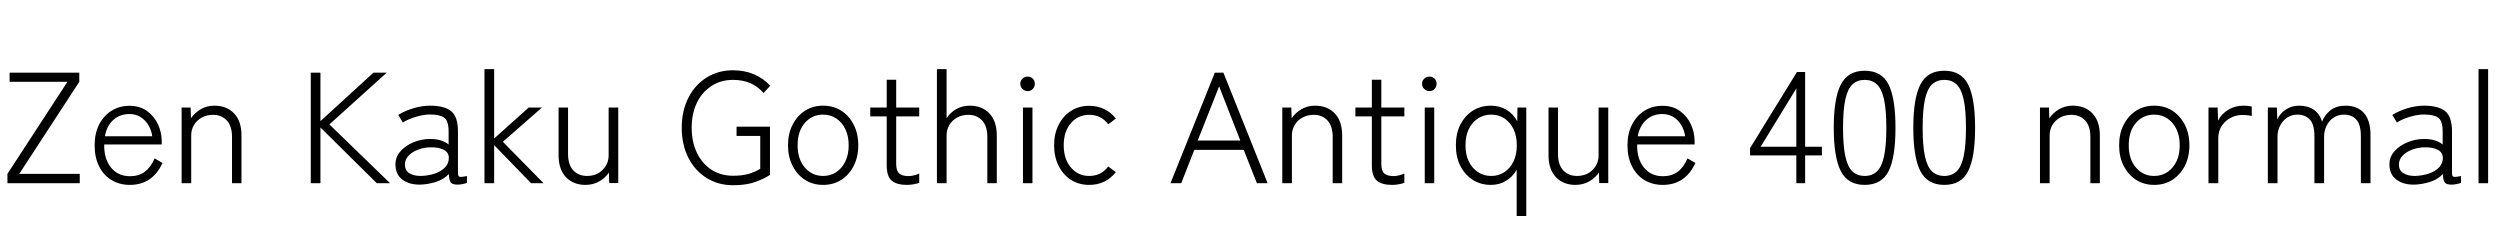 <svg xmlns="http://www.w3.org/2000/svg" xmlns:xlink="http://www.w3.org/1999/xlink" width="379.944" height="34.752"><path fill="black" d="M12.12 27.84L1.13 27.84L1.13 26.42L10.25 12.43L1.46 12.43L1.46 11.04L12.05 11.04L12.05 12.43L2.93 26.42L12.12 26.42L12.12 27.84ZM19.73 28.10L19.73 28.10Q18.17 28.10 16.96 27.37Q15.74 26.64 15.06 25.28Q14.38 23.93 14.38 22.08L14.38 22.08Q14.38 20.28 15.06 18.94Q15.74 17.59 16.94 16.84Q18.14 16.08 19.68 16.08L19.68 16.08Q21.24 16.08 22.33 16.86Q23.42 17.64 24 18.88Q24.58 20.11 24.58 21.48L24.58 21.48L24.58 21.96L15.84 21.96Q15.79 24.12 16.86 25.45Q17.93 26.78 19.75 26.78L19.75 26.78Q21.10 26.78 22.01 26.10Q22.92 25.42 23.50 24.07L23.50 24.07L24.70 24.77Q23.16 28.10 19.73 28.10ZM15.94 20.71L15.94 20.71L23.14 20.71Q23.02 19.78 22.55 19.01Q22.08 18.24 21.35 17.78Q20.62 17.33 19.68 17.33L19.68 17.33Q18.22 17.33 17.22 18.23Q16.22 19.13 15.94 20.71ZM29.06 27.84L27.60 27.84L27.60 16.34L28.97 16.34L29.02 17.98Q29.57 17.16 30.49 16.61Q31.42 16.06 32.59 16.06L32.59 16.06Q34.44 16.06 35.57 17.23Q36.70 18.41 36.70 20.59L36.70 20.59L36.70 27.84L35.26 27.84L35.26 20.81Q35.26 19.13 34.45 18.29Q33.65 17.45 32.38 17.45L32.38 17.45Q31.42 17.45 30.66 17.87Q29.90 18.29 29.48 19.00Q29.06 19.70 29.06 20.57L29.06 20.57L29.06 27.84ZM48.70 27.84L47.23 27.84L47.23 11.04L48.70 11.04L48.70 18.41L56.76 11.04L58.78 11.04L50.06 18.91L59.28 27.84L57.26 27.84L48.70 19.37L48.70 27.84ZM63.86 28.06L63.86 28.06Q62.18 28.08 61.14 27.29Q60.10 26.50 60.10 24.98L60.10 24.98Q60.10 23.83 60.88 22.97Q61.66 22.10 62.87 21.61Q64.08 21.12 65.38 21.12L65.38 21.12Q67.15 21.12 68.18 21.96L68.18 21.96L68.18 19.99Q68.18 18.38 67.51 17.89Q66.84 17.40 65.35 17.40L65.35 17.40Q64.39 17.40 63.22 17.75Q62.04 18.10 61.22 18.62L61.22 18.62L60.53 17.47Q61.46 16.87 62.80 16.46Q64.13 16.06 65.35 16.06L65.35 16.06Q67.54 16.06 68.57 16.90Q69.60 17.74 69.60 19.99L69.60 19.99L69.60 26.35Q69.60 26.81 69.85 26.87Q70.10 26.93 70.97 26.76L70.97 26.76L70.97 27.79Q70.73 27.89 70.32 27.97Q69.91 28.06 69.55 28.06L69.55 28.06Q68.74 28.06 68.50 27.72Q68.26 27.38 68.21 26.45L68.21 26.45Q67.46 27.26 66.24 27.65Q65.02 28.03 63.86 28.06ZM63.94 26.74L63.94 26.74Q65.09 26.71 66.08 26.38Q67.08 26.04 67.67 25.40Q68.26 24.77 68.21 23.86L68.21 23.86Q68.14 23.11 67.39 22.74Q66.65 22.37 65.47 22.39L65.47 22.39Q64.49 22.39 63.58 22.73Q62.66 23.06 62.10 23.65Q61.54 24.24 61.54 25.01L61.54 25.01Q61.54 25.90 62.21 26.32Q62.88 26.74 63.94 26.74ZM75.10 27.84L73.63 27.84L73.63 10.51L75.10 10.51L75.10 21.05L80.35 16.34L82.37 16.34L76.42 21.55L82.61 27.84L80.71 27.84L75.10 22.06L75.10 27.84ZM88.97 28.10L88.97 28.10Q87.14 28.10 86.02 26.93Q84.89 25.75 84.89 23.57L84.89 23.57L84.89 16.34L86.33 16.34L86.33 23.38Q86.33 25.06 87.13 25.90Q87.94 26.74 89.21 26.74L89.21 26.74Q90.67 26.74 91.58 25.82Q92.50 24.91 92.50 23.59L92.50 23.59L92.50 16.34L93.96 16.34L93.96 27.82L92.59 27.82L92.54 26.21Q92.04 27 91.10 27.55Q90.17 28.10 88.97 28.10ZM111.41 28.15L111.41 28.15Q109.15 28.15 107.39 27.05Q105.62 25.94 104.62 23.98Q103.61 22.01 103.61 19.42L103.61 19.42Q103.61 16.82 104.62 14.86Q105.62 12.89 107.39 11.78Q109.15 10.68 111.41 10.68L111.41 10.68Q113.16 10.68 114.59 11.29Q116.02 11.90 117.05 13.03L117.05 13.03L116.04 14.14Q114.34 12.14 111.41 12.14L111.41 12.14Q109.54 12.14 108.12 13.07Q106.70 13.99 105.91 15.62Q105.12 17.26 105.12 19.42L105.12 19.42Q105.12 21.55 105.91 23.21Q106.70 24.86 108.12 25.79Q109.54 26.71 111.41 26.71L111.41 26.71Q112.73 26.71 113.69 26.45Q114.65 26.18 115.54 25.66L115.54 25.66L115.54 20.66L111.94 20.66L111.94 19.25L117.02 19.25L117.02 26.57Q116.26 27.10 114.88 27.62Q113.50 28.15 111.41 28.15ZM125.09 28.10L125.09 28.10Q123.55 28.10 122.35 27.34Q121.15 26.57 120.46 25.21Q119.76 23.86 119.76 22.08L119.76 22.08Q119.76 20.30 120.46 18.95Q121.15 17.59 122.35 16.82Q123.55 16.06 125.09 16.06L125.09 16.06Q126.65 16.06 127.85 16.82Q129.05 17.59 129.74 18.95Q130.44 20.30 130.44 22.08L130.44 22.08Q130.44 23.86 129.74 25.21Q129.05 26.57 127.85 27.34Q126.65 28.10 125.09 28.10ZM125.09 26.74L125.09 26.74Q126.22 26.74 127.09 26.16Q127.97 25.58 128.47 24.54Q128.98 23.50 128.98 22.08L128.98 22.08Q128.98 20.66 128.47 19.62Q127.97 18.58 127.09 18Q126.22 17.42 125.09 17.42L125.09 17.42Q123.41 17.42 122.32 18.68Q121.22 19.94 121.22 22.08L121.22 22.08Q121.22 24.19 122.32 25.46Q123.41 26.74 125.09 26.74ZM137.83 28.10L137.83 28.10Q136.30 28.10 135.53 27.46Q134.76 26.81 134.76 25.13L134.76 25.13L134.76 17.69L132.26 17.69L132.26 16.34L134.76 16.34L134.76 12.12L136.20 12.12L136.20 16.34L139.70 16.34L139.70 17.69L136.20 17.69L136.20 24.89Q136.20 25.97 136.66 26.36Q137.11 26.76 138.07 26.76L138.07 26.76Q138.48 26.76 138.94 26.64Q139.39 26.52 139.70 26.38L139.70 26.38L139.70 27.79Q139.37 27.91 138.84 28.01Q138.31 28.10 137.83 28.10ZM143.86 27.84L142.39 27.84L142.39 10.51L143.86 10.51L143.86 17.98Q144.36 17.16 145.28 16.61Q146.21 16.06 147.38 16.06L147.38 16.06Q149.23 16.06 150.36 17.23Q151.49 18.41 151.49 20.59L151.49 20.59L151.49 27.84L150.05 27.84L150.05 20.81Q150.05 19.13 149.24 18.29Q148.44 17.45 147.17 17.45L147.17 17.45Q146.21 17.45 145.45 17.87Q144.70 18.29 144.28 19.00Q143.86 19.70 143.86 20.57L143.86 20.57L143.86 27.84ZM156.91 27.84L155.47 27.84L155.47 16.34L156.91 16.34L156.91 27.84ZM156.19 13.85L156.19 13.85Q155.74 13.85 155.40 13.52Q155.06 13.20 155.06 12.74L155.06 12.74Q155.06 12.26 155.40 11.95Q155.74 11.64 156.19 11.64L156.19 11.64Q156.65 11.64 156.96 11.95Q157.27 12.26 157.27 12.74L157.27 12.74Q157.27 13.20 156.96 13.52Q156.65 13.85 156.19 13.85ZM165.53 28.10L165.53 28.10Q163.99 28.10 162.79 27.35Q161.59 26.59 160.90 25.22Q160.20 23.86 160.20 22.08L160.20 22.08Q160.20 20.30 160.90 18.95Q161.59 17.59 162.79 16.84Q163.99 16.08 165.53 16.08L165.53 16.08Q166.75 16.08 167.80 16.57Q168.84 17.06 169.58 18.02L169.58 18.02L168.43 18.89Q167.35 17.45 165.53 17.45L165.53 17.45Q163.85 17.45 162.76 18.71Q161.66 19.97 161.66 22.08L161.66 22.08Q161.66 24.19 162.76 25.46Q163.85 26.74 165.53 26.74L165.53 26.74Q167.35 26.74 168.43 25.30L168.43 25.30L169.58 26.16Q168.05 28.10 165.53 28.10ZM179.52 27.84L177.89 27.84L184.63 11.04L185.93 11.04L192.65 27.84L191.02 27.84L189.02 22.78L181.51 22.78L179.52 27.84ZM185.28 13.13L182.02 21.36L188.50 21.36L185.28 13.13ZM196.34 27.84L194.88 27.84L194.88 16.34L196.25 16.34L196.30 17.98Q196.85 17.16 197.77 16.61Q198.70 16.06 199.87 16.06L199.87 16.06Q201.72 16.06 202.85 17.23Q203.98 18.41 203.98 20.59L203.98 20.59L203.98 27.84L202.54 27.84L202.54 20.81Q202.54 19.13 201.73 18.29Q200.93 17.45 199.66 17.45L199.66 17.45Q198.70 17.45 197.94 17.87Q197.18 18.29 196.76 19.00Q196.34 19.70 196.34 20.57L196.34 20.57L196.34 27.84ZM211.56 28.10L211.56 28.10Q210.02 28.10 209.26 27.46Q208.49 26.81 208.49 25.13L208.49 25.13L208.49 17.69L205.99 17.69L205.99 16.34L208.49 16.34L208.49 12.12L209.93 12.12L209.93 16.34L213.43 16.34L213.43 17.69L209.93 17.69L209.93 24.89Q209.93 25.97 210.38 26.36Q210.84 26.76 211.80 26.76L211.80 26.76Q212.21 26.76 212.66 26.64Q213.12 26.52 213.43 26.38L213.43 26.38L213.43 27.79Q213.10 27.91 212.57 28.01Q212.04 28.10 211.56 28.10ZM217.97 27.84L216.53 27.84L216.53 16.34L217.97 16.34L217.97 27.84ZM217.25 13.85L217.25 13.85Q216.79 13.85 216.46 13.52Q216.12 13.20 216.12 12.74L216.12 12.74Q216.12 12.26 216.46 11.95Q216.79 11.64 217.25 11.64L217.25 11.64Q217.70 11.64 218.02 11.95Q218.33 12.26 218.33 12.74L218.33 12.74Q218.33 13.20 218.02 13.52Q217.70 13.85 217.25 13.85ZM231.96 32.83L230.50 32.83L230.50 25.80Q229.90 26.86 228.89 27.48Q227.88 28.10 226.58 28.10L226.58 28.10Q225.05 28.10 223.85 27.35Q222.65 26.59 221.95 25.24Q221.26 23.88 221.26 22.08L221.26 22.08Q221.26 20.28 221.95 18.92Q222.65 17.57 223.85 16.81Q225.05 16.06 226.58 16.06L226.58 16.06Q227.90 16.06 228.94 16.68Q229.97 17.30 230.59 18.43L230.59 18.43L230.62 16.34L231.96 16.34L231.96 32.83ZM226.63 26.74L226.63 26.74Q227.76 26.74 228.64 26.16Q229.51 25.58 230.02 24.54Q230.52 23.50 230.52 22.08L230.52 22.08Q230.52 20.66 230.02 19.62Q229.51 18.58 228.64 18Q227.76 17.42 226.63 17.42L226.63 17.42Q225.50 17.42 224.62 18Q223.73 18.58 223.22 19.62Q222.72 20.66 222.72 22.08L222.72 22.08Q222.72 23.50 223.22 24.54Q223.73 25.58 224.62 26.16Q225.50 26.74 226.63 26.74ZM239.42 28.10L239.42 28.10Q237.60 28.10 236.47 26.93Q235.34 25.75 235.34 23.57L235.34 23.57L235.34 16.34L236.78 16.34L236.78 23.38Q236.78 25.06 237.59 25.90Q238.39 26.74 239.66 26.74L239.66 26.74Q241.13 26.74 242.04 25.82Q242.95 24.91 242.95 23.59L242.95 23.59L242.95 16.34L244.42 16.34L244.42 27.82L243.05 27.82L243 26.21Q242.50 27 241.56 27.55Q240.62 28.10 239.42 28.10ZM252.70 28.10L252.70 28.10Q251.14 28.10 249.92 27.37Q248.71 26.64 248.03 25.28Q247.34 23.93 247.34 22.08L247.34 22.08Q247.34 20.28 248.03 18.94Q248.71 17.59 249.91 16.84Q251.11 16.08 252.65 16.08L252.65 16.08Q254.21 16.08 255.30 16.86Q256.39 17.64 256.97 18.88Q257.54 20.11 257.54 21.48L257.54 21.48L257.54 21.96L248.81 21.96Q248.76 24.12 249.83 25.45Q250.90 26.78 252.72 26.78L252.72 26.78Q254.06 26.78 254.98 26.10Q255.89 25.42 256.46 24.07L256.46 24.07L257.66 24.77Q256.13 28.10 252.70 28.10ZM248.90 20.71L248.90 20.71L256.10 20.71Q255.98 19.78 255.52 19.01Q255.05 18.24 254.32 17.78Q253.58 17.33 252.65 17.33L252.65 17.33Q251.18 17.33 250.19 18.23Q249.19 19.13 248.90 20.71ZM274.34 27.84L273 27.84L273 23.62L265.97 23.62L265.97 22.51L273.10 10.94L274.34 10.94L274.34 22.30L276.89 22.30L276.89 23.62L274.34 23.62L274.34 27.84ZM273 13.44L267.58 22.30L273 22.30L273 13.44ZM283.39 28.10L283.39 28.10Q280.85 28.10 279.77 26.02Q278.69 23.93 278.69 19.42L278.69 19.42Q278.69 14.93 279.77 12.84Q280.85 10.75 283.39 10.75L283.39 10.75Q285.96 10.75 287.02 12.84Q288.07 14.93 288.07 19.42L288.07 19.42Q288.07 23.93 287.02 26.02Q285.96 28.10 283.39 28.10ZM283.39 26.74L283.39 26.74Q284.52 26.74 285.25 26.05Q285.98 25.37 286.33 23.76Q286.68 22.15 286.68 19.42L286.68 19.42Q286.68 16.70 286.33 15.11Q285.98 13.51 285.25 12.83Q284.52 12.14 283.39 12.14L283.39 12.14Q282.26 12.14 281.53 12.83Q280.80 13.51 280.45 15.11Q280.10 16.70 280.10 19.42L280.10 19.42Q280.10 22.15 280.45 23.76Q280.80 25.37 281.53 26.05Q282.26 26.74 283.39 26.74ZM295.49 28.10L295.49 28.10Q292.94 28.10 291.86 26.02Q290.78 23.93 290.78 19.42L290.78 19.42Q290.78 14.93 291.86 12.84Q292.94 10.75 295.49 10.75L295.49 10.75Q298.06 10.75 299.11 12.84Q300.17 14.93 300.17 19.42L300.17 19.42Q300.17 23.93 299.11 26.02Q298.06 28.10 295.49 28.10ZM295.49 26.74L295.49 26.74Q296.62 26.74 297.35 26.05Q298.08 25.37 298.43 23.76Q298.78 22.15 298.78 19.42L298.78 19.42Q298.78 16.70 298.43 15.11Q298.08 13.51 297.35 12.83Q296.62 12.14 295.49 12.14L295.49 12.14Q294.36 12.14 293.63 12.83Q292.90 13.51 292.55 15.11Q292.20 16.70 292.20 19.42L292.20 19.42Q292.20 22.15 292.55 23.76Q292.90 25.37 293.63 26.05Q294.36 26.74 295.49 26.74ZM311.50 27.84L310.03 27.84L310.03 16.34L311.40 16.34L311.45 17.98Q312.00 17.16 312.92 16.61Q313.85 16.06 315.02 16.06L315.02 16.06Q316.87 16.06 318 17.23Q319.13 18.41 319.13 20.59L319.13 20.59L319.13 27.84L317.69 27.84L317.69 20.81Q317.69 19.13 316.88 18.29Q316.08 17.45 314.81 17.45L314.81 17.45Q313.85 17.45 313.09 17.87Q312.34 18.29 311.92 19.00Q311.50 19.70 311.50 20.57L311.50 20.57L311.50 27.84ZM327.38 28.10L327.38 28.10Q325.85 28.10 324.65 27.34Q323.45 26.57 322.75 25.21Q322.06 23.86 322.06 22.08L322.06 22.08Q322.06 20.30 322.75 18.95Q323.45 17.59 324.65 16.82Q325.85 16.06 327.38 16.06L327.38 16.06Q328.94 16.06 330.14 16.82Q331.34 17.59 332.04 18.95Q332.74 20.30 332.74 22.08L332.74 22.08Q332.74 23.86 332.04 25.21Q331.34 26.57 330.14 27.34Q328.94 28.10 327.38 28.10ZM327.38 26.74L327.38 26.74Q328.51 26.74 329.39 26.16Q330.26 25.58 330.77 24.54Q331.27 23.50 331.27 22.08L331.27 22.08Q331.27 20.66 330.77 19.62Q330.26 18.58 329.39 18Q328.51 17.42 327.38 17.42L327.38 17.42Q325.70 17.42 324.61 18.68Q323.52 19.94 323.52 22.08L323.52 22.08Q323.52 24.19 324.61 25.46Q325.70 26.74 327.38 26.74ZM337.13 27.84L335.64 27.84L335.64 16.34L337.03 16.34L337.10 18.34Q337.58 17.33 338.63 16.69Q339.67 16.06 340.94 16.06L340.94 16.06Q341.28 16.06 341.63 16.09Q341.98 16.13 342.22 16.20L342.22 16.20L342.22 17.62Q342.00 17.57 341.60 17.52Q341.21 17.47 340.80 17.47L340.80 17.47Q339.79 17.47 338.95 17.94Q338.11 18.41 337.62 19.19Q337.13 19.97 337.13 20.95L337.13 20.95L337.13 27.84ZM346.13 27.84L344.66 27.84L344.66 16.34L346.03 16.34L346.10 18.14Q346.49 17.26 347.38 16.66Q348.26 16.06 349.39 16.06L349.39 16.06Q350.78 16.06 351.68 16.70Q352.58 17.35 352.90 18.50L352.90 18.50Q353.30 17.45 354.19 16.75Q355.08 16.06 356.47 16.06L356.47 16.06Q358.25 16.06 359.26 17.17Q360.26 18.29 360.26 20.52L360.26 20.52L360.26 27.84L358.80 27.84L358.80 20.74Q358.80 18.91 358.10 18.17Q357.41 17.42 356.23 17.42L356.23 17.42Q355.32 17.42 354.64 17.89Q353.95 18.36 353.58 19.12Q353.21 19.87 353.21 20.76L353.21 20.76L353.21 27.84L351.74 27.84L351.74 20.74Q351.74 18.91 351.04 18.17Q350.33 17.42 349.15 17.42L349.15 17.42Q348.24 17.42 347.56 17.90Q346.87 18.38 346.50 19.14Q346.13 19.90 346.13 20.74L346.13 20.74L346.13 27.84ZM366.91 28.06L366.91 28.06Q365.23 28.08 364.19 27.29Q363.14 26.50 363.14 24.98L363.14 24.98Q363.14 23.83 363.92 22.97Q364.70 22.10 365.92 21.61Q367.13 21.12 368.42 21.12L368.42 21.12Q370.20 21.12 371.23 21.96L371.23 21.96L371.23 19.99Q371.23 18.38 370.56 17.89Q369.89 17.40 368.40 17.40L368.40 17.40Q367.44 17.40 366.26 17.75Q365.09 18.10 364.27 18.62L364.27 18.62L363.58 17.47Q364.51 16.87 365.84 16.46Q367.18 16.06 368.40 16.06L368.40 16.06Q370.58 16.06 371.62 16.90Q372.65 17.74 372.65 19.99L372.65 19.99L372.65 26.35Q372.65 26.81 372.90 26.87Q373.15 26.93 374.02 26.76L374.02 26.76L374.02 27.79Q373.78 27.89 373.37 27.97Q372.96 28.06 372.60 28.06L372.60 28.06Q371.78 28.06 371.54 27.72Q371.30 27.38 371.26 26.45L371.26 26.45Q370.51 27.26 369.29 27.65Q368.06 28.03 366.91 28.06ZM366.98 26.74L366.98 26.74Q368.14 26.71 369.13 26.38Q370.13 26.04 370.72 25.40Q371.30 24.77 371.26 23.86L371.26 23.86Q371.18 23.11 370.44 22.74Q369.70 22.37 368.52 22.39L368.52 22.39Q367.54 22.39 366.62 22.73Q365.71 23.06 365.15 23.65Q364.58 24.24 364.58 25.01L364.58 25.01Q364.58 25.90 365.26 26.32Q365.93 26.74 366.98 26.74ZM378.14 27.84L376.68 27.84L376.68 10.51L378.14 10.51L378.14 27.84Z"/></svg>